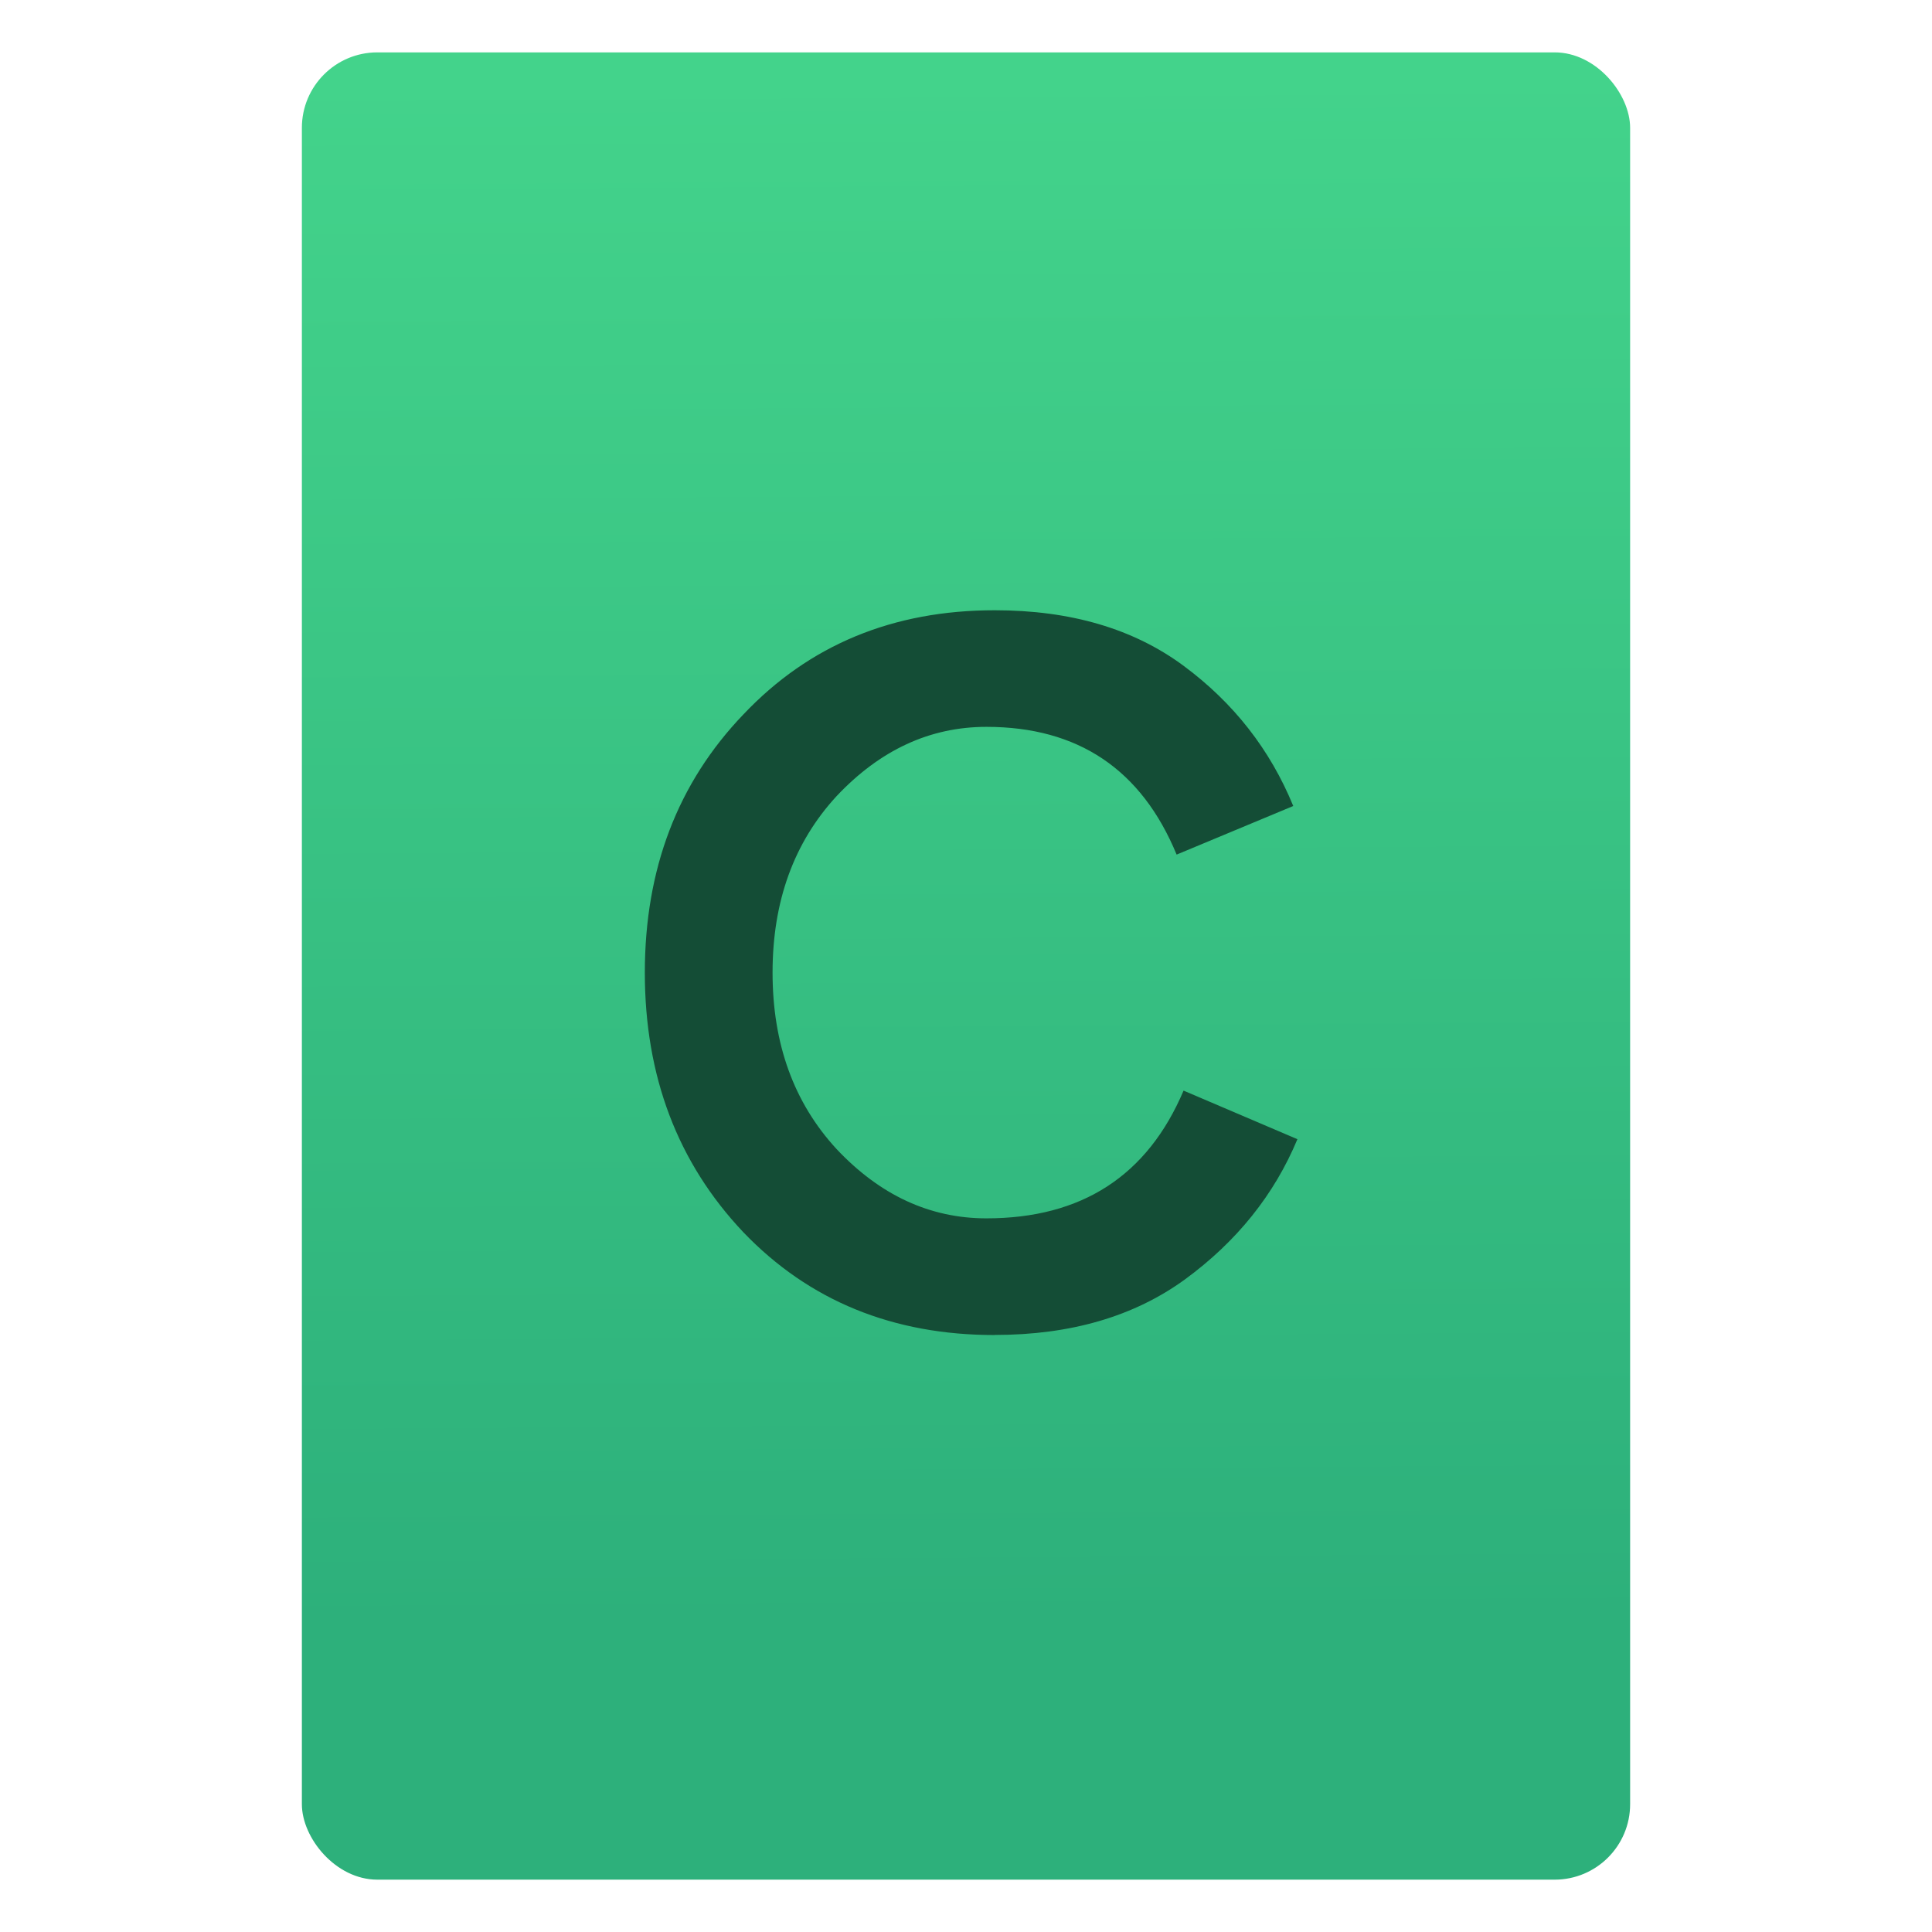 <?xml version="1.0" encoding="UTF-8" standalone="no"?>
<svg
   xmlns:osb="http://www.openswatchbook.org/uri/2009/osb"
   xmlns:dc="http://purl.org/dc/elements/1.1/"
   xmlns:cc="http://creativecommons.org/ns#"
   xmlns:rdf="http://www.w3.org/1999/02/22-rdf-syntax-ns#"
   xmlns:svg="http://www.w3.org/2000/svg"
   xmlns="http://www.w3.org/2000/svg"
   xmlns:xlink="http://www.w3.org/1999/xlink"
   xmlns:sodipodi="http://sodipodi.sourceforge.net/DTD/sodipodi-0.dtd"
   xmlns:inkscape="http://www.inkscape.org/namespaces/inkscape"
   width="64"
   viewBox="0 0 64 64"
   height="64"
   id="svg2"
   version="1.1"
   inkscape:version="0.91 r13725"
   sodipodi:docname="text-x-csrc.svg"
   inkscape:export-filename="E:\Usuarios\David\Desktop\android.png"
   inkscape:export-xdpi="90"
   inkscape:export-ydpi="90">
  <defs
     id="defs12">
    <linearGradient
       id="linearGradient4633">
      <stop
         id="stop4635"
         offset="0"
         style="stop-color:#2db07b;stop-opacity:1" />
      <stop
         id="stop4637"
         offset="1"
         style="stop-color:#43d38b;stop-opacity:1" />
    </linearGradient>
    <linearGradient
       osb:paint="gradient"
       id="linearGradient4207">
      <stop
         id="stop3371"
         offset="0"
         style="stop-color:#3498db;stop-opacity:1;" />
      <stop
         id="stop3373"
         offset="1"
         style="stop-color:#3498db;stop-opacity:0;" />
    </linearGradient>
    <linearGradient
       inkscape:collect="always"
       xlink:href="#linearGradient4633"
       id="linearGradient4182"
       x1="-74.929"
       y1="52.199"
       x2="-75.26"
       y2="2.356"
       gradientUnits="userSpaceOnUse"
       gradientTransform="matrix(1.075,0,0,1.029,56.689,-0.015)" />
  </defs>
  <sodipodi:namedview
     pagecolor="#747474"
     bordercolor="#666666"
     borderopacity="1"
     objecttolerance="10"
     gridtolerance="10"
     guidetolerance="10"
     inkscape:pageopacity="1"
     inkscape:pageshadow="2"
     inkscape:window-width="1366"
     inkscape:window-height="687"
     id="namedview10"
     showgrid="false"
     inkscape:zoom="7.4552197"
     inkscape:cx="15.634019"
     inkscape:cy="34.239752"
     inkscape:window-x="0"
     inkscape:window-y="0"
     inkscape:window-maximized="1"
     inkscape:current-layer="g4176"
     inkscape:snap-bbox="true"
     inkscape:bbox-nodes="true"
     inkscape:object-nodes="true"
     borderlayer="false"
     showguides="false"
     inkscape:snap-nodes="true"
     inkscape:object-paths="false"
     inkscape:showpageshadow="false"
     showborder="true">
    <inkscape:grid
       type="xygrid"
       id="grid4160"
       visible="true" />
    <sodipodi:guide
       position="28.889,63.405"
       orientation="0,35.2"
       id="guide6108" />
    <sodipodi:guide
       position="54,55.68"
       orientation="51.2,0"
       id="guide6112" />
    <sodipodi:guide
       position="58.528,62"
       orientation="0,1"
       id="guide6114"
       inkscape:label=""
       inkscape:color="rgb(0,0,255)" />
    <sodipodi:guide
       position="10,4"
       orientation="-56,0"
       id="guide6116" />
    <sodipodi:guide
       position="12,62"
       orientation="0,35.2"
       id="guide6120" />
    <sodipodi:guide
       position="52,2"
       orientation="0,-40"
       id="guide6126" />
    <sodipodi:guide
       position="12,62"
       orientation="0,35.2"
       id="guide6138" />
    <sodipodi:guide
       position="55,3"
       orientation="0,-40"
       id="guide6156" />
    <sodipodi:guide
       position="53,4.397"
       orientation="-56,0"
       id="guide6158" />
    <sodipodi:guide
       position="21,48"
       orientation="0,22"
       id="guide4238" />
    <sodipodi:guide
       position="43,48"
       orientation="22,0"
       id="guide4240" />
    <sodipodi:guide
       position="-10.328,25.888"
       orientation="0,-22"
       id="guide4242" />
    <sodipodi:guide
       position="21,26"
       orientation="-22,0"
       id="guide4244" />
  </sodipodi:namedview>
  <g
     id="g4186"
     transform="translate(56.392,-0.177)">
    <g
       id="g4186-3"
       transform="translate(-46.755,0.403)">
      <g
         transform="translate(-400.925,-509.181)"
         id="layer1-38"
         inkscape:label="Capa 1"
         inkscape:transform-center-x="5.4653607"
         inkscape:transform-center-y="-9.4924686">
        <g
           inkscape:transform-center-y="-9.4924686"
           inkscape:transform-center-x="5.4653607"
           inkscape:label="Capa 1"
           id="layer1"
           transform="translate(-47.017,-3.174)">
          <g
             id="layer1-3"
             inkscape:label="Capa 1"
             transform="translate(0.42,0.035)">
            <g
               inkscape:label="Capa 1"
               id="layer1-7"
               transform="translate(-37.074,0.97)">
              <g
                 id="g4231-5"
                 transform="matrix(1.526,0,0,1.526,376.317,-1040.126)" />
            </g>
          </g>
        </g>
      </g>
    </g>
    <g
       id="g4176"
       transform="translate(0,0.266)">
      <rect
         style="opacity:1;fill:url(#linearGradient4182);fill-opacity:1;stroke:none;stroke-width:0.3;stroke-linecap:round;stroke-linejoin:round;stroke-miterlimit:4;stroke-dasharray:none;stroke-dashoffset:0;stroke-opacity:1"
         id="rect4174"
         width="44"
         height="60.531"
         x="-46.392"
         y="1.646"
         ry="2.5" />
      <g
         transform="matrix(1.091,0,0,1.091,-438.056,-556.052)"
         id="layer1-34"
         inkscape:label="Capa 1"
         inkscape:transform-center-x="5.9622115"
         inkscape:transform-center-y="-10.355421">
        <g
           transform="translate(0.42,0.035)"
           inkscape:label="Capa 1"
           id="layer1-3-2">
          <g
             transform="translate(-96.824,-1.432)"
             id="layer1-1"
             inkscape:label="Capa 1"
             inkscape:transform-center-x="5.4653607"
             inkscape:transform-center-y="-9.4924686">
            <g
               style="fill:#144d36;fill-opacity:1"
               transform="translate(41.652,-0.565)"
               id="layer1-74"
               inkscape:label="Capa 1"
               inkscape:transform-center-x="5.4653607"
               inkscape:transform-center-y="-9.4924686">
              <g
                 style="fill:#144d36;fill-opacity:1"
                 transform="translate(0.42,0.035)"
                 inkscape:label="Capa 1"
                 id="layer1-3-5">
                <g
                   style="font-style:normal;font-weight:normal;font-size:45.381px;line-height:125%;font-family:sans-serif;letter-spacing:0px;word-spacing:0px;fill:#144d36;fill-opacity:1;stroke:none;stroke-width:1px;stroke-linecap:butt;stroke-linejoin:miter;stroke-opacity:1"
                   id="text6701"
                   transform="matrix(0.929,0,0,0.929,39.862,39.241)">
                  <path
                     inkscape:connector-curvature="0"
                     d="m 424.653,552.005 q -4.992,0 -8.214,-3.358 -3.222,-3.404 -3.222,-8.486 0,-5.083 3.222,-8.441 3.222,-3.404 8.214,-3.404 3.721,0 6.172,1.815 2.451,1.815 3.585,4.583 l -3.812,1.588 q -1.724,-4.175 -6.217,-4.175 -2.768,0 -4.901,2.269 -2.088,2.269 -2.088,5.763 0,3.494 2.088,5.763 2.133,2.269 4.901,2.269 4.674,0 6.444,-4.175 l 3.721,1.588 q -1.135,2.723 -3.676,4.583 -2.496,1.815 -6.217,1.815 z"
                     style="font-style:normal;font-variant:normal;font-weight:normal;font-stretch:normal;font-family:'Product Sans';-inkscape-font-specification:'Product Sans';fill:#144d36;fill-opacity:1"
                     id="path4162" />
                </g>
              </g>
            </g>
          </g>
        </g>
      </g>
    </g>
  </g>
</svg>
